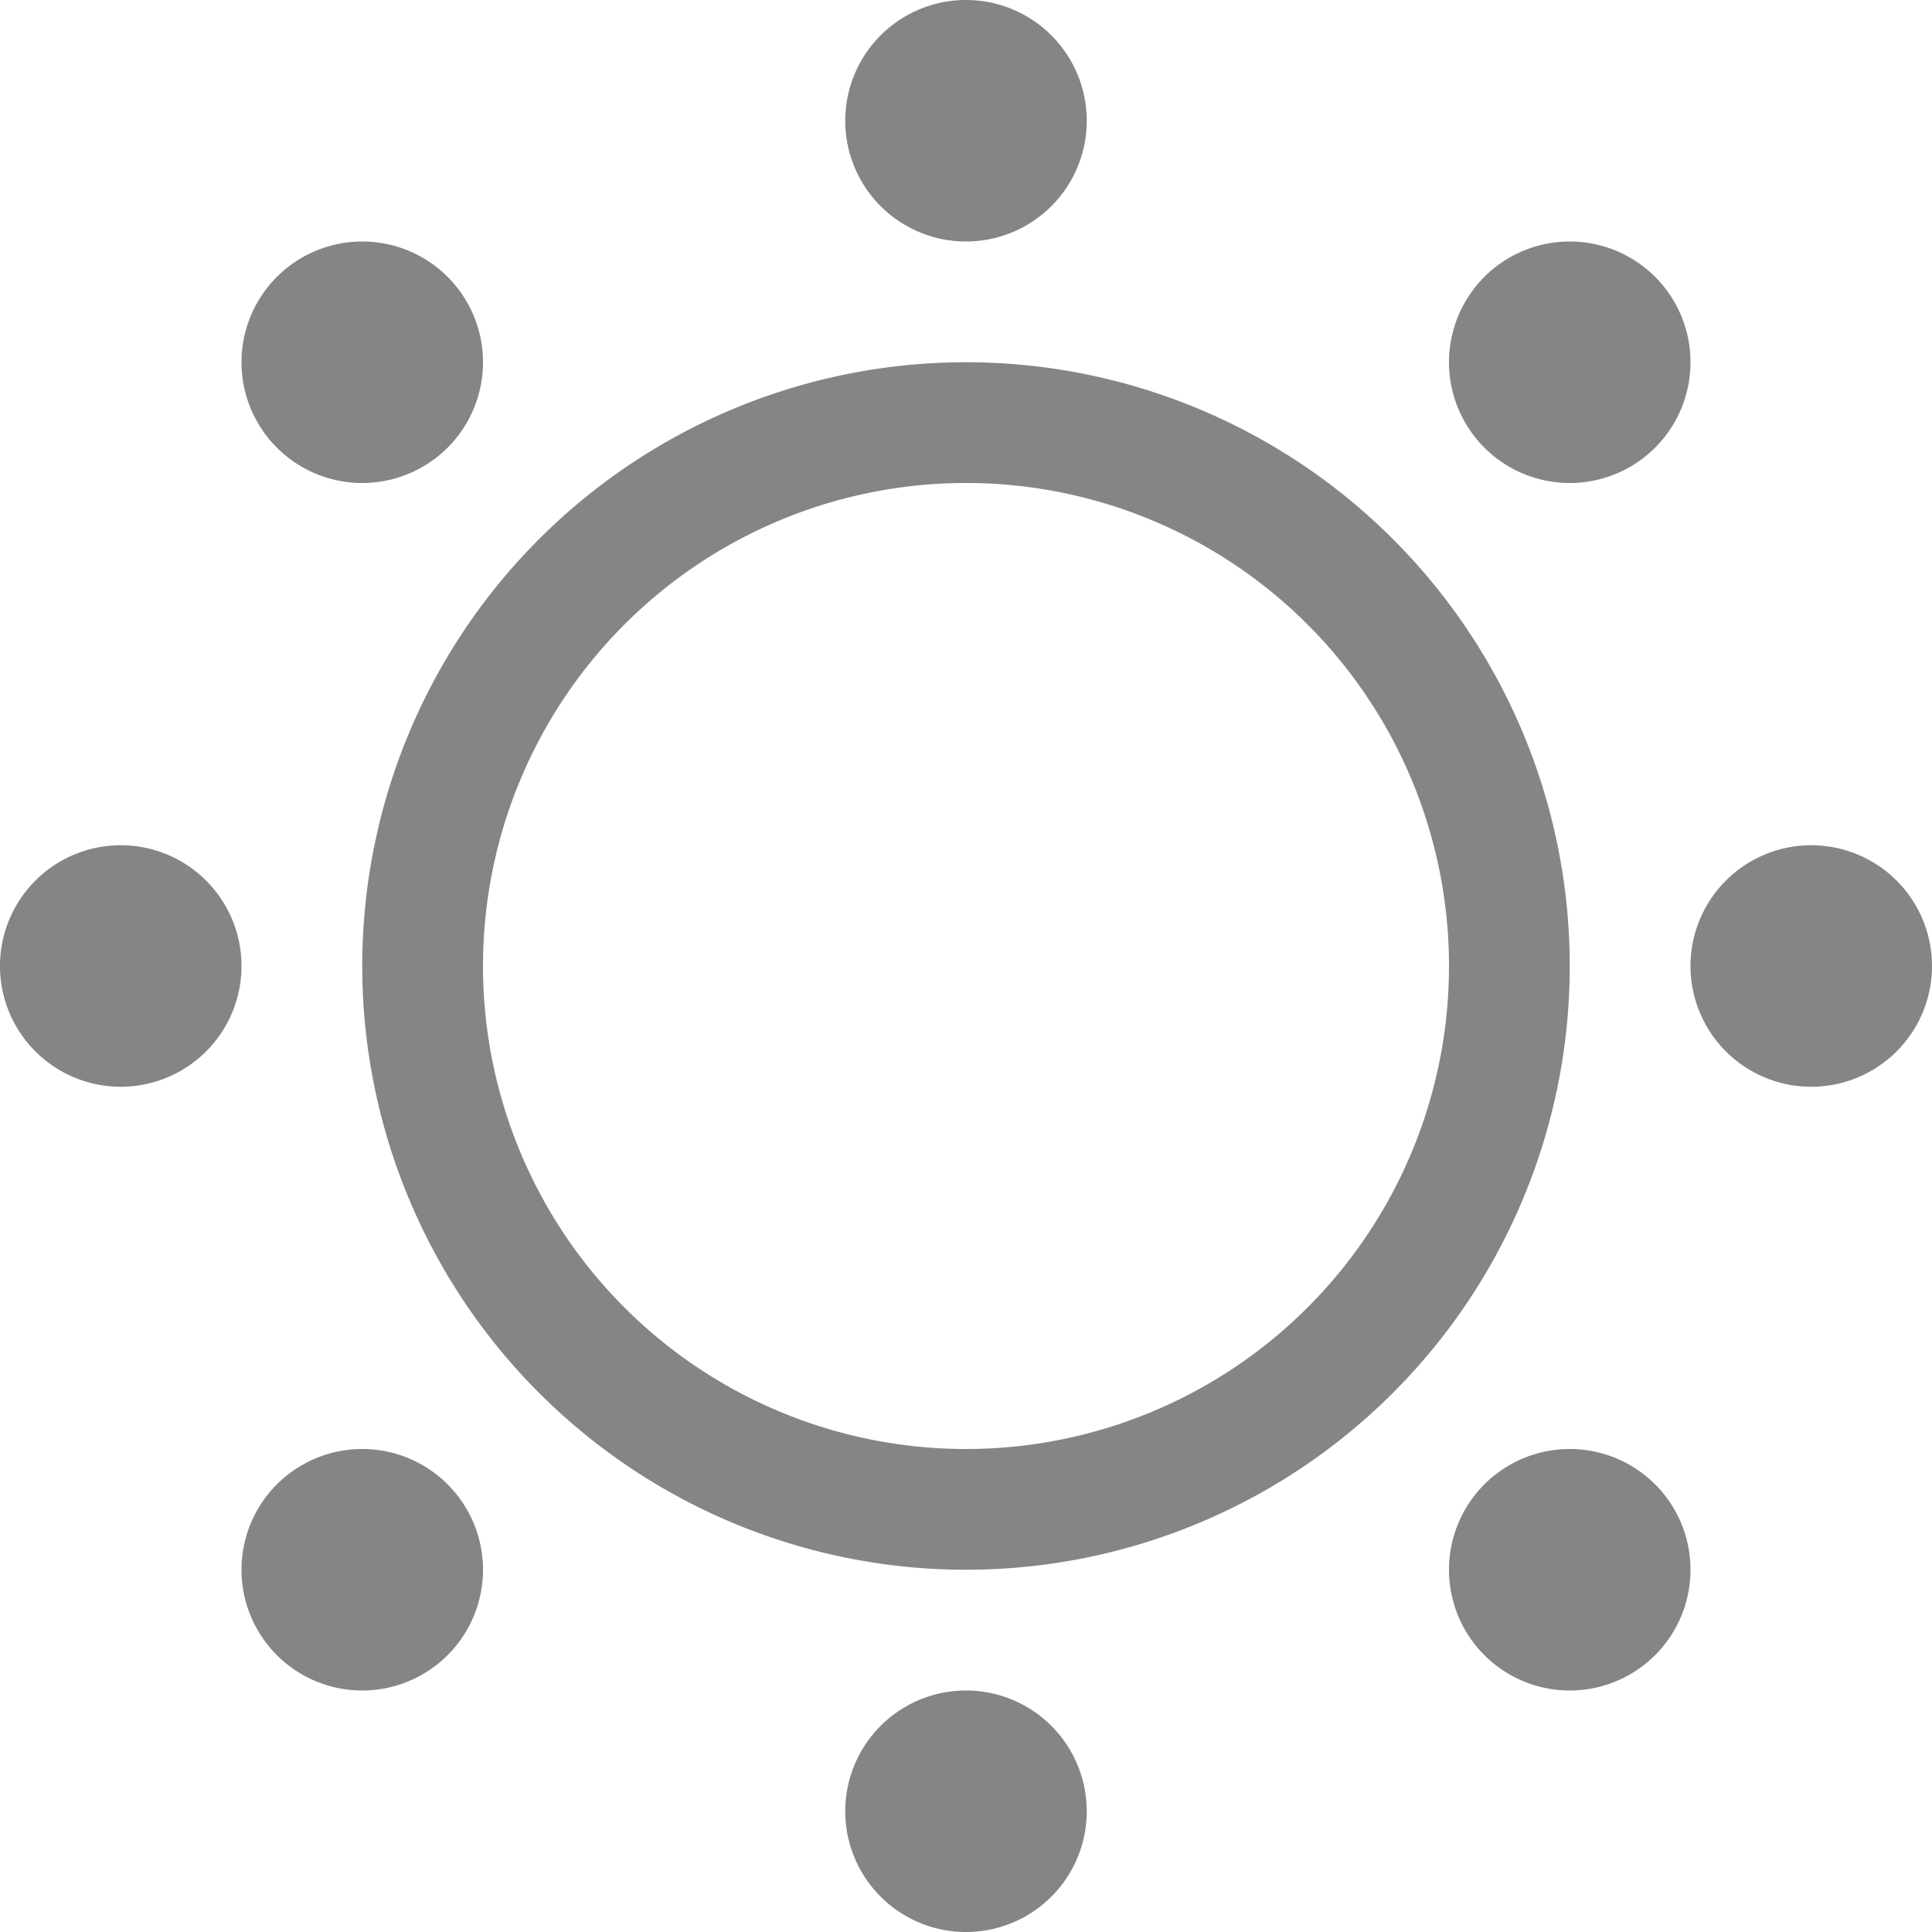 <svg viewBox="0 0 16 16" width="16" height="16" xmlns="http://www.w3.org/2000/svg" fill="#858585" fill-opacity="1">
  <path d="M8 3A1 1 0 008 13 1 1 0 008 3M8 0A1 1 0 008 2 1 1 0 008 0M3 2A1 1 0 003 4 1 1 0 003 2M1 7A1 1 0 001 9 1 1 0 001 7M13 2A1 1 0 0013 4 1 1 0 0013 2M15 7A1 1 0 0015 9 1 1 0 0015 7M3 12A1 1 0 003 14 1 1 0 003 12M13 12A1 1 0 0013 14 1 1 0 0013 12M8 14A1 1 0 008 16 1 1 0 008 14M8 4A1 1 0 018 12 1 1 0 018 4"></path>
</svg>
